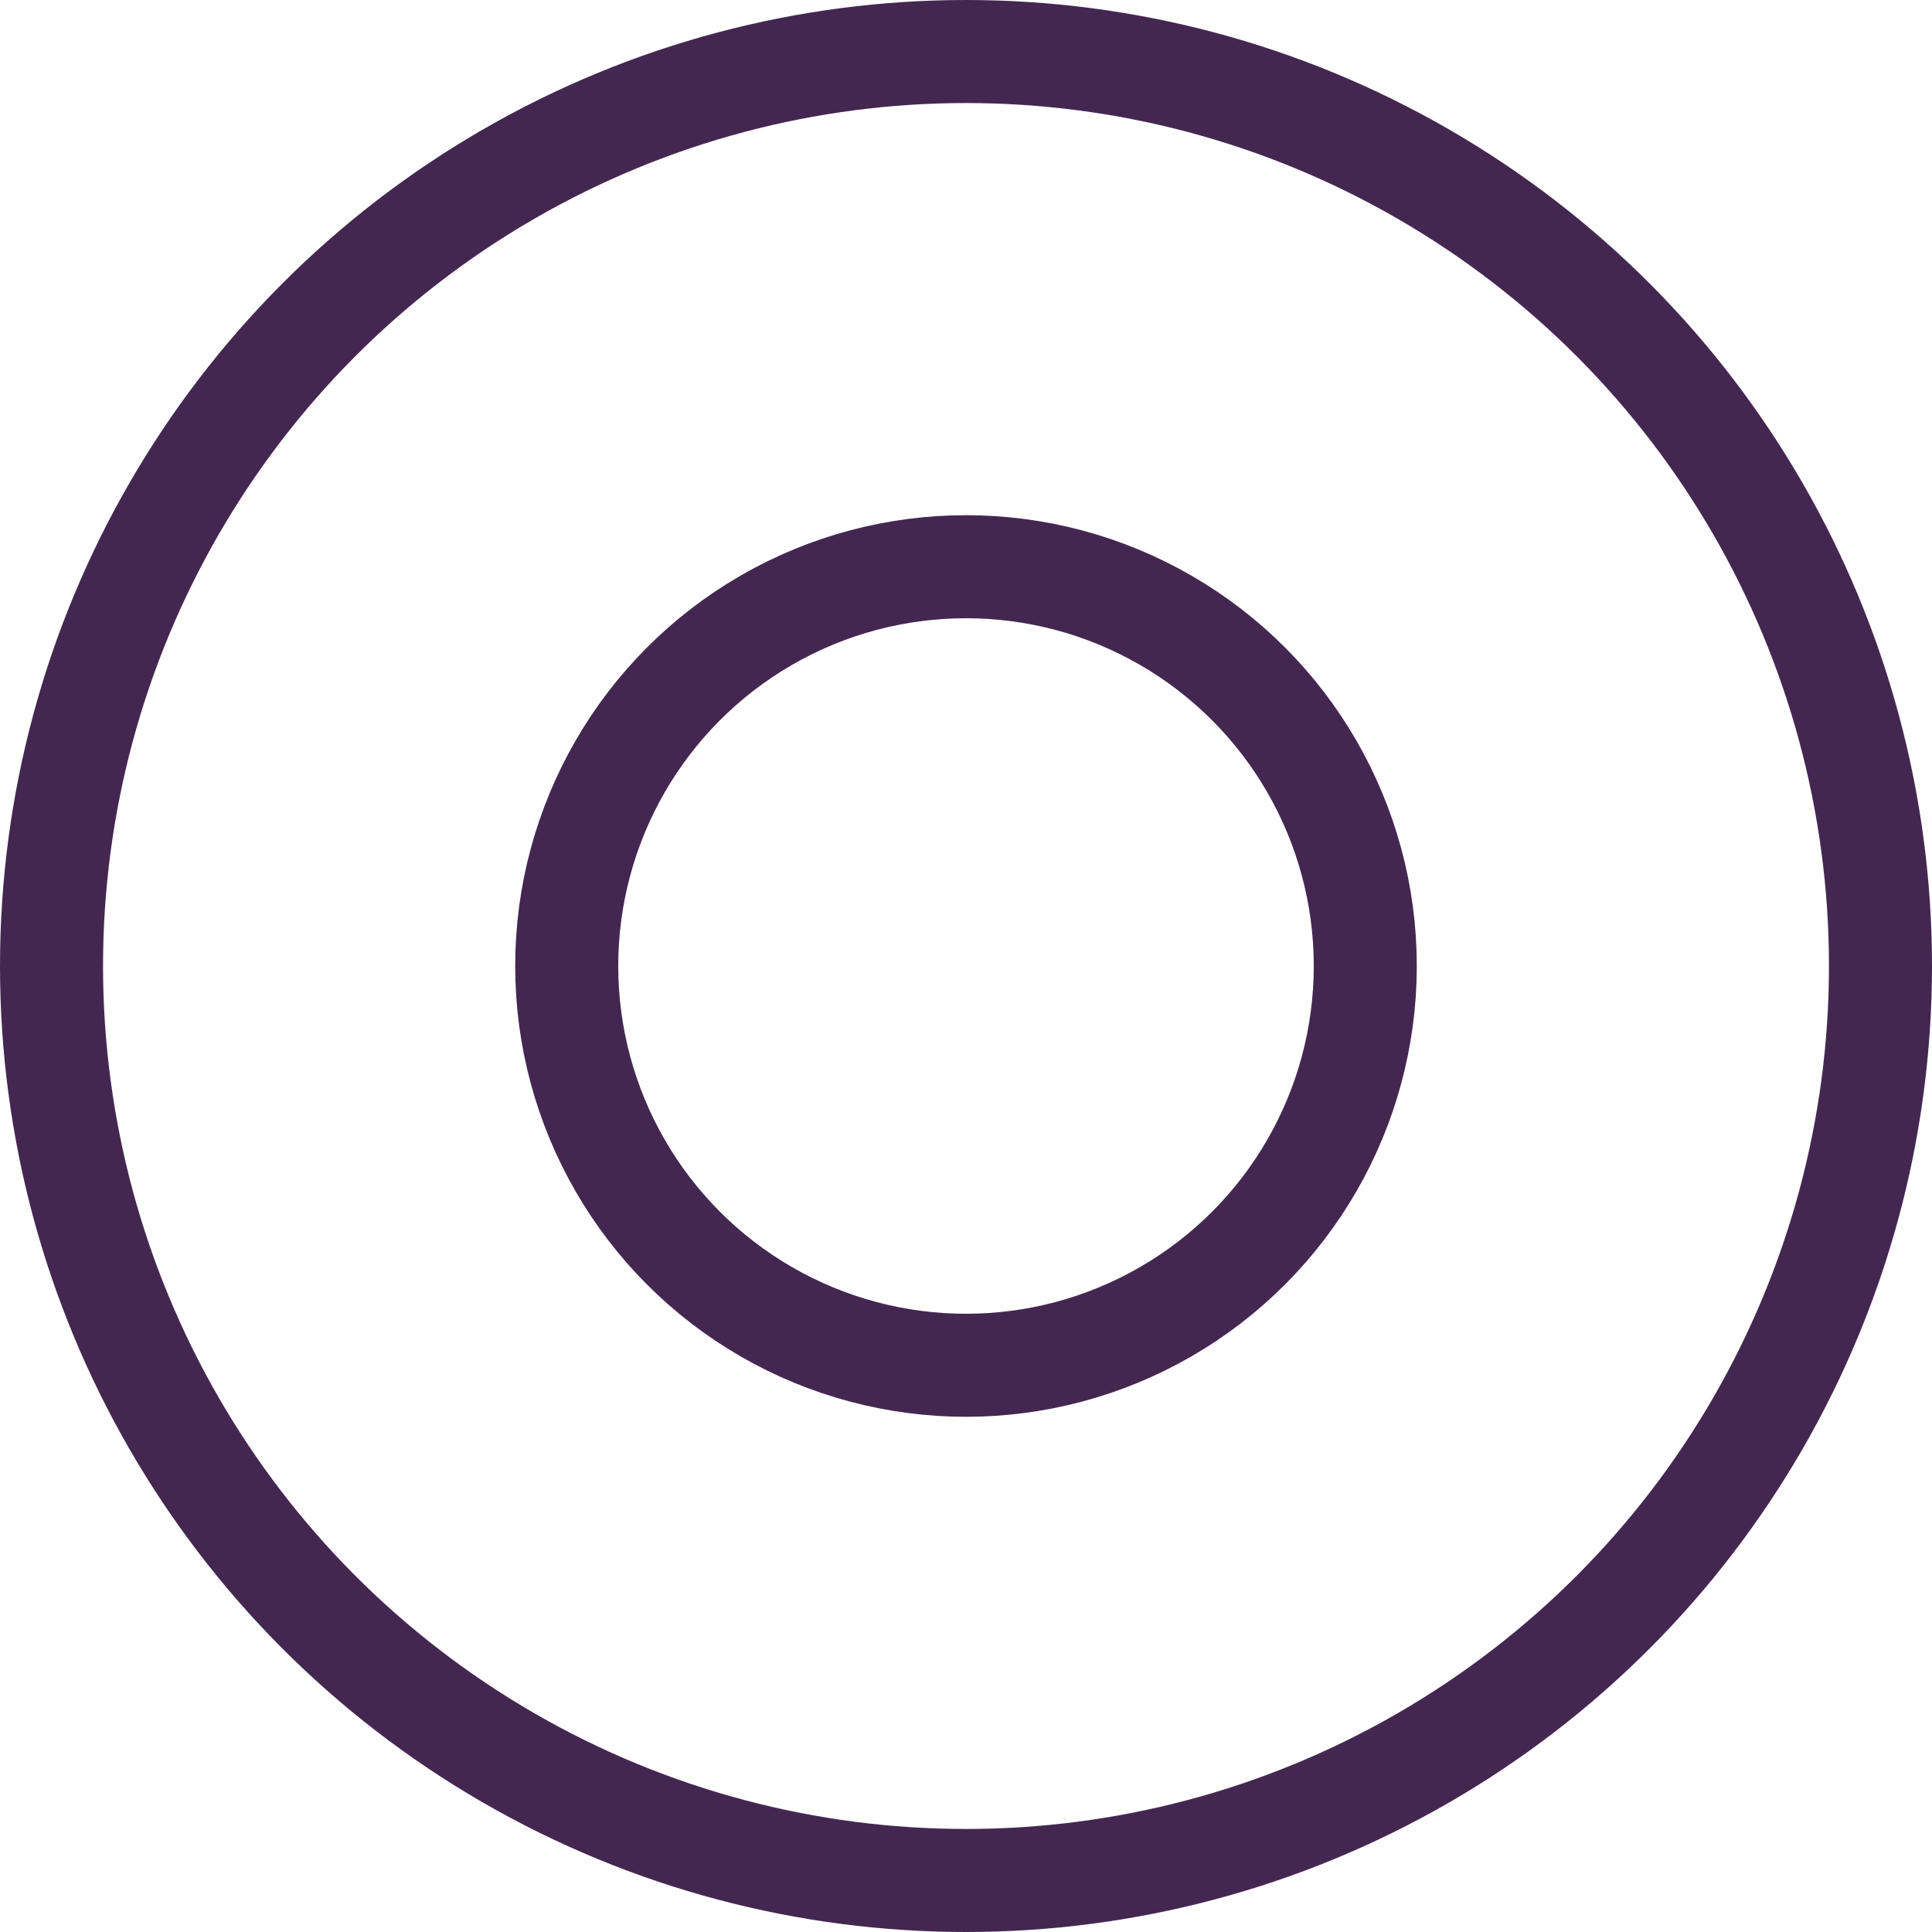 <svg width="30" height="30" viewBox="0 0 30 30" fill="none" xmlns="http://www.w3.org/2000/svg">
<circle cx="15" cy="15" r="14.2" stroke="#442751" stroke-width="1.6"/>
<circle cx="15" cy="15" r="6.2" stroke="#442751" stroke-width="1.6"/>
</svg>
